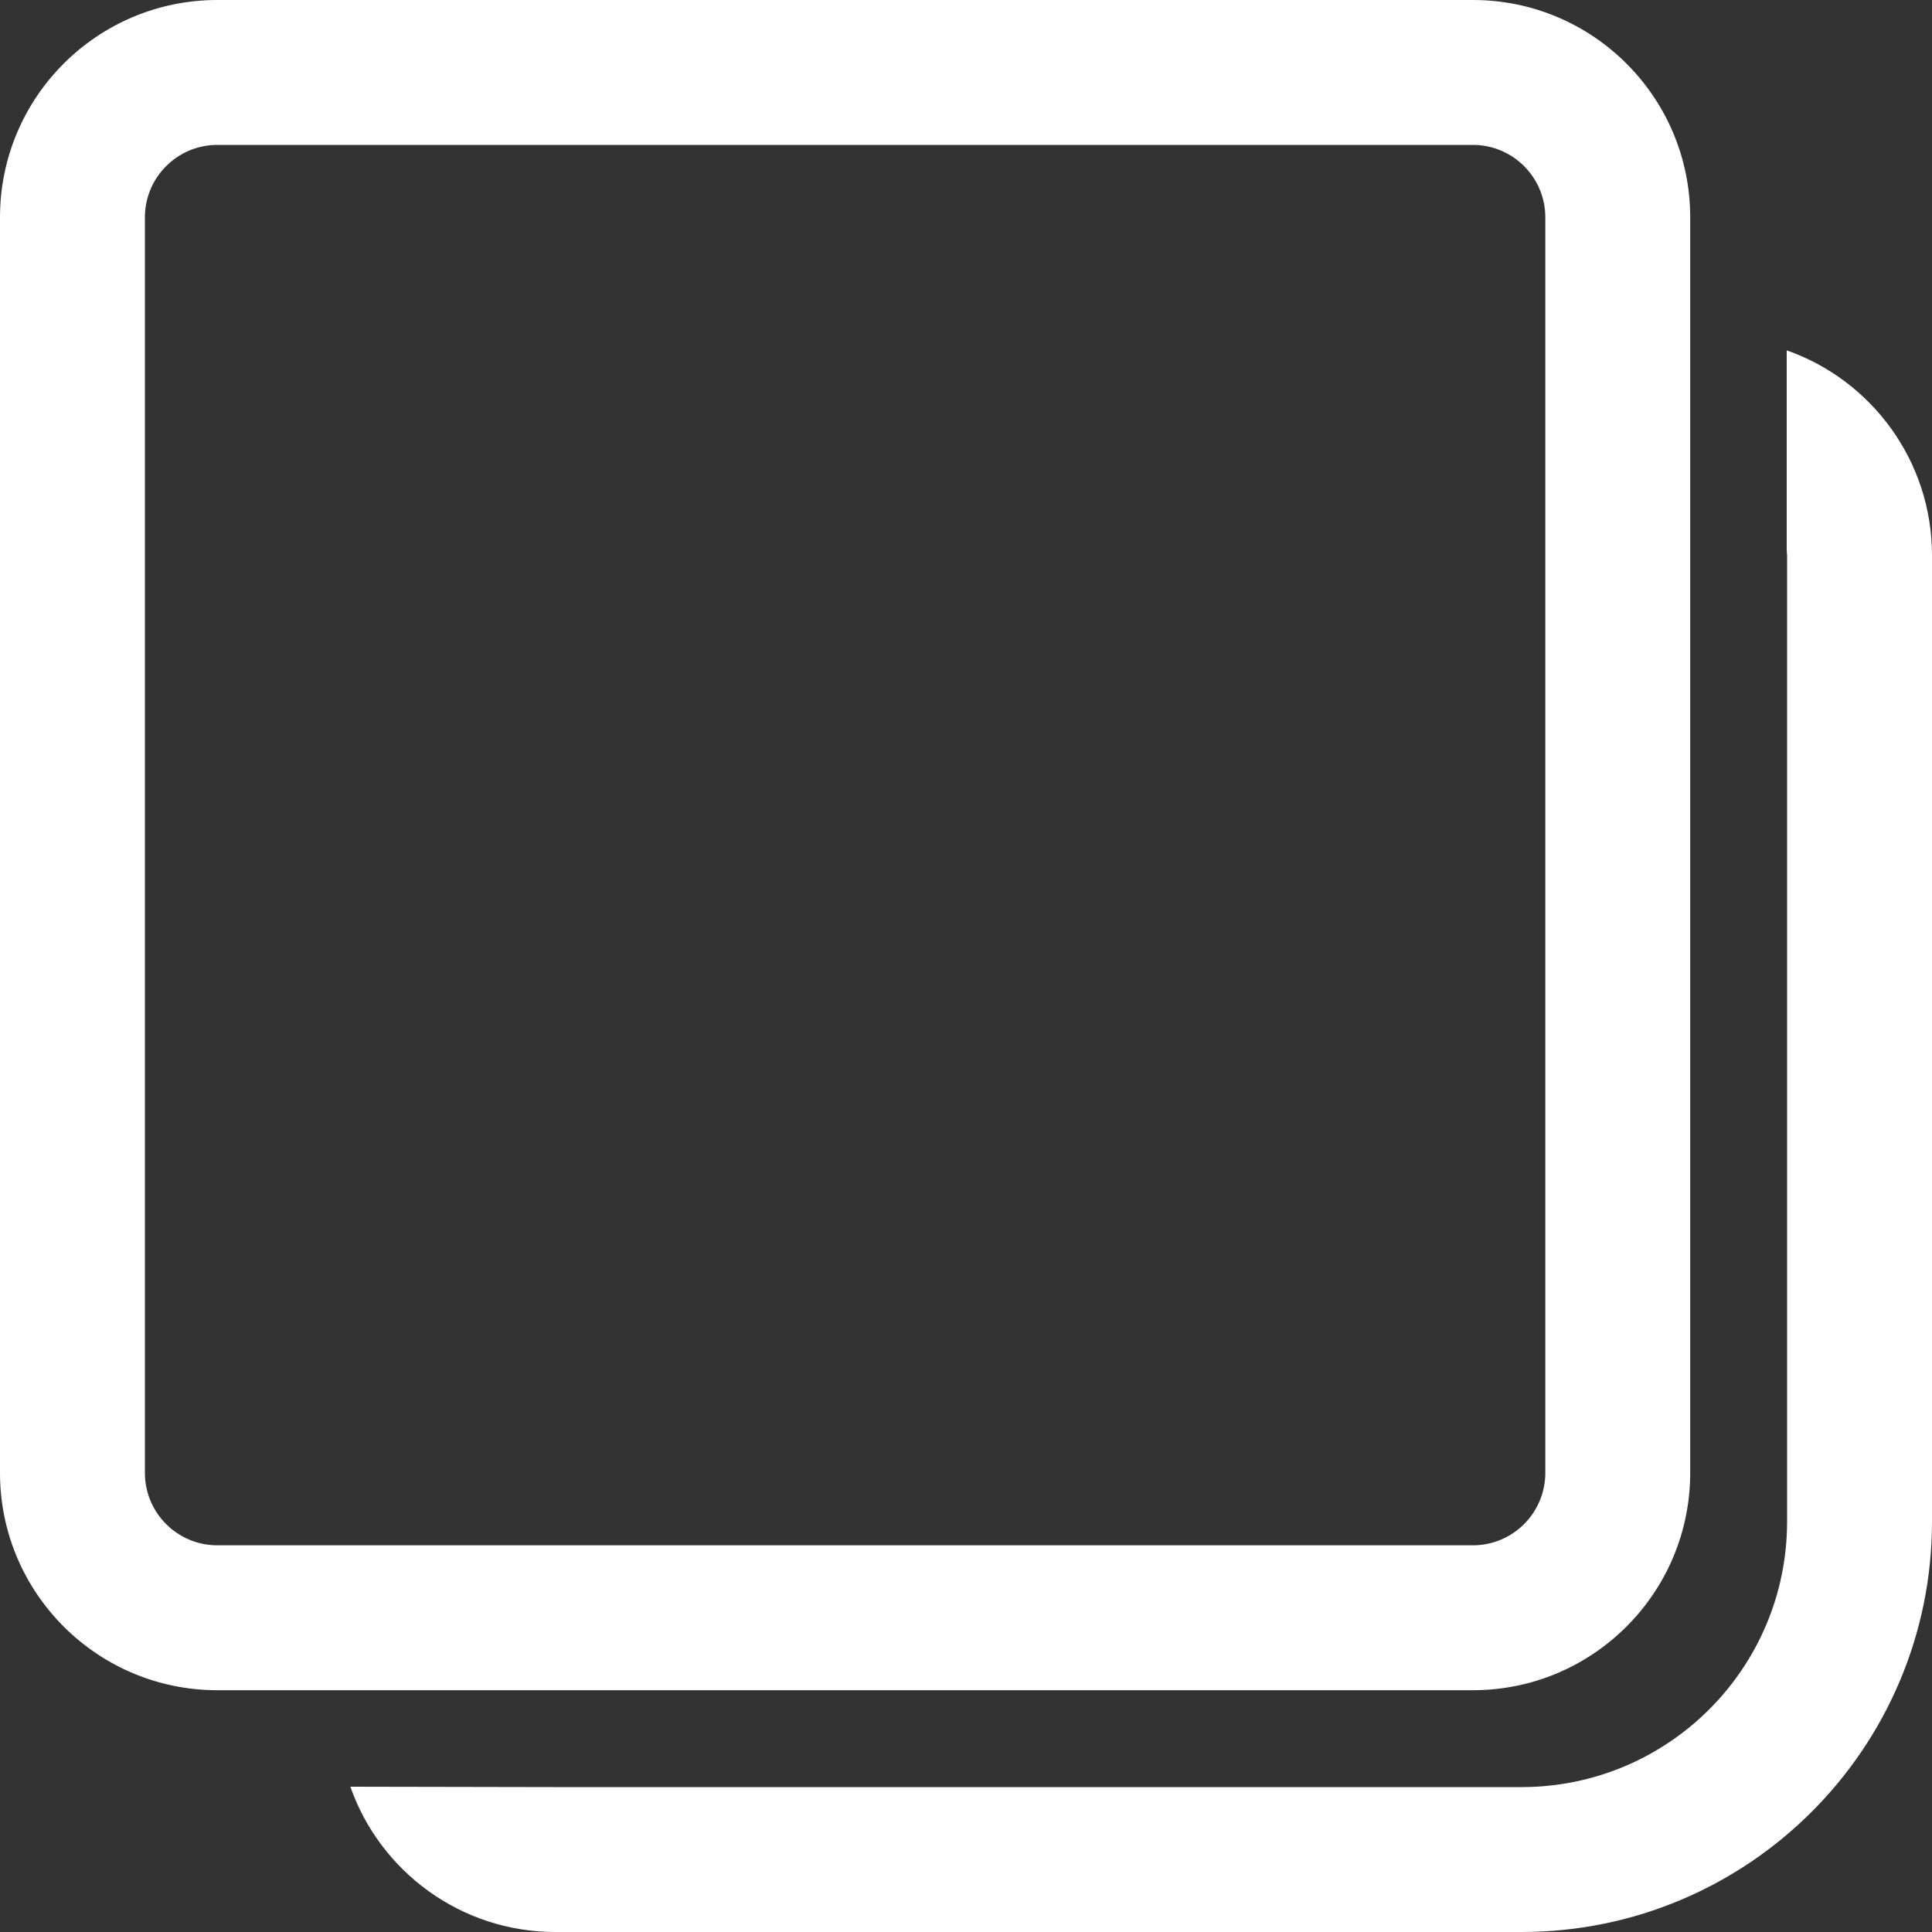 <svg width="20" height="20" viewBox="0 0 20 20" fill="none" xmlns="http://www.w3.org/2000/svg">
<rect x="0" y="0" width="20" height="20" fill="#333333" stroke="none"/>
<path d="M18.496 3.627C19.372 3.934 20 4.769 20 5.75V15.75C20 18.097 18.097 20 15.75 20H5.75C4.769 20 3.934 19.372 3.627 18.496L5.724 18.5L15.75 18.5C17.269 18.5 18.5 17.269 18.5 15.75V5.75L18.496 5.699L18.496 3.627ZM15.247 0C16.489 0 17.497 1.007 17.497 2.25V15.247C17.497 16.489 16.489 17.497 15.247 17.497H2.25C1.007 17.497 0 16.489 0 15.247V2.25C0 1.007 1.007 0 2.25 0H15.247ZM15.247 1.5H2.25C1.836 1.5 1.5 1.836 1.5 2.25V15.247C1.5 15.661 1.836 15.997 2.25 15.997H15.247C15.661 15.997 15.997 15.661 15.997 15.247V2.25C15.997 1.836 15.661 1.5 15.247 1.5Z" fill="white"/>
</svg>
